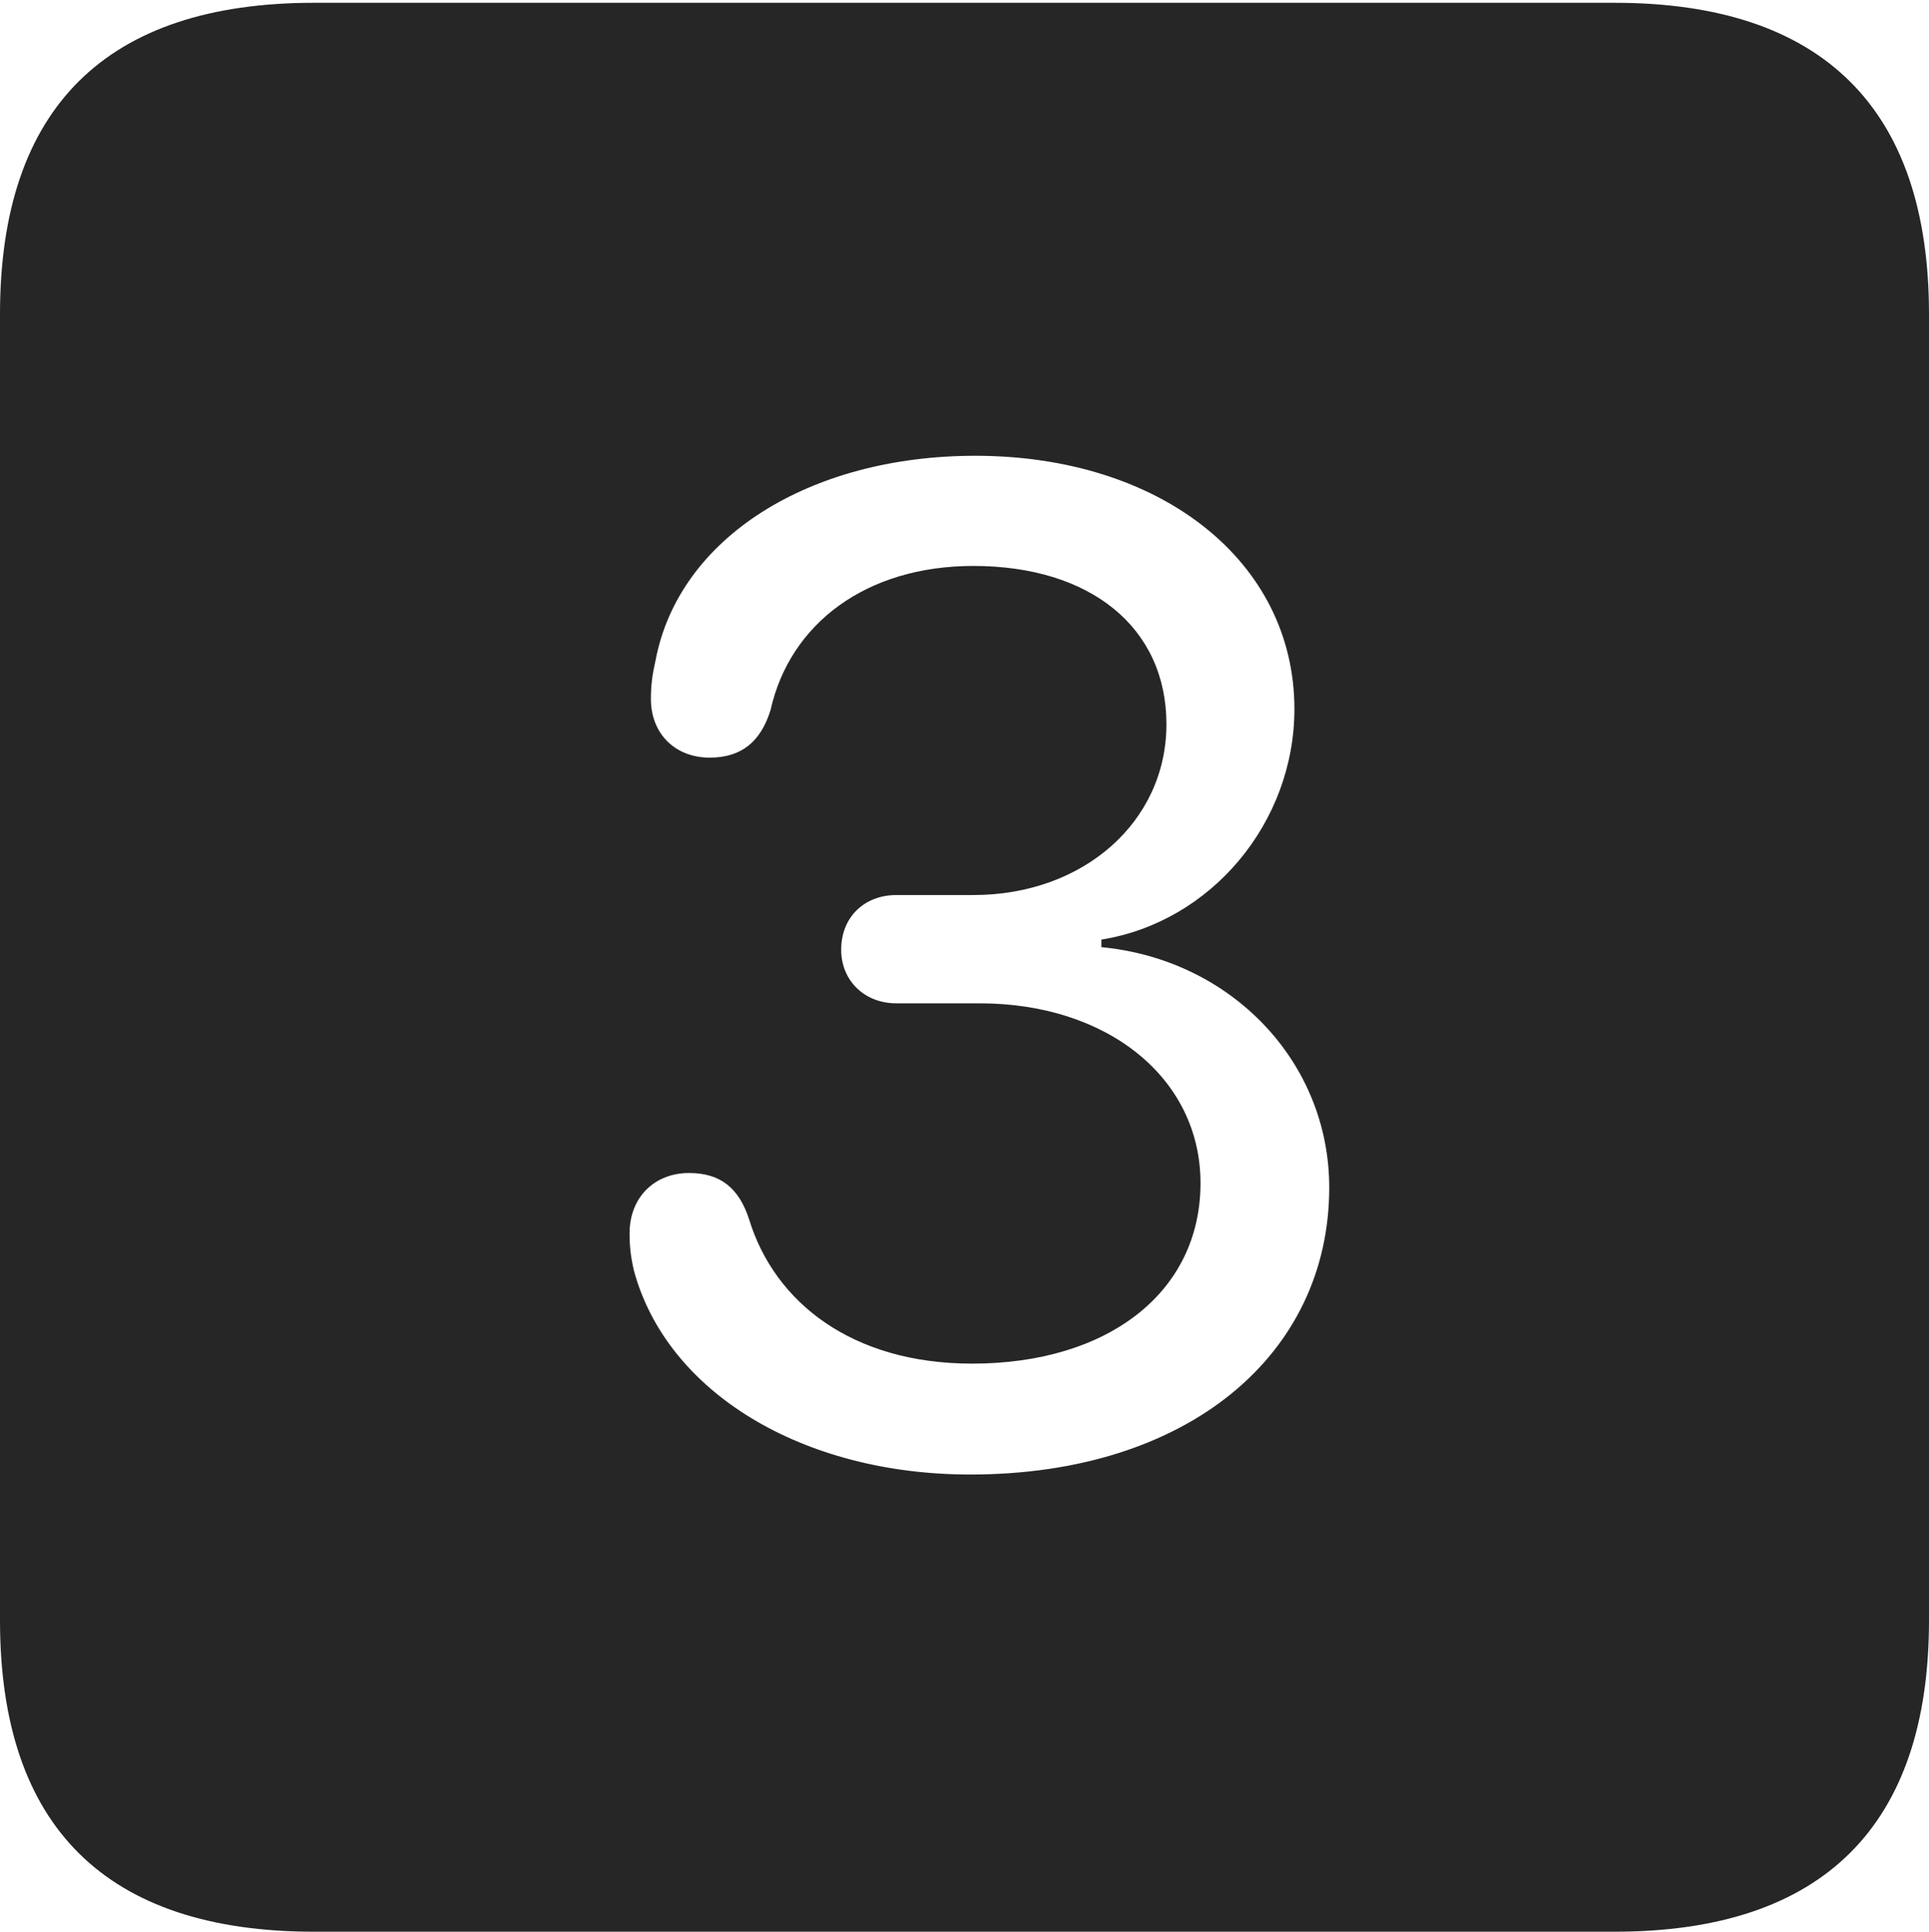 <?xml version="1.0" encoding="UTF-8"?>
<!--Generator: Apple Native CoreSVG 232.5-->
<!DOCTYPE svg
PUBLIC "-//W3C//DTD SVG 1.1//EN"
       "http://www.w3.org/Graphics/SVG/1.1/DTD/svg11.dtd">
<svg version="1.1" xmlns="http://www.w3.org/2000/svg" xmlns:xlink="http://www.w3.org/1999/xlink" width="88.409" height="88.537">
 <g>
  <rect height="88.537" opacity="0" width="88.409" x="0" y="0"/>
  <path d="M88.409 14.402L88.409 74.263C88.409 83.656 83.573 88.537 74.001 88.537L14.394 88.537C4.87 88.537 0 83.735 0 74.263L0 14.402C0 4.93 4.87 0.128 14.394 0.128L74.001 0.128C83.573 0.128 88.409 5.009 88.409 14.402ZM30.046 30.262C29.896 30.919 29.832 31.395 29.832 32.037C29.832 33.63 30.945 34.725 32.523 34.725C33.982 34.725 34.859 33.998 35.312 32.558C36.205 28.556 39.727 25.939 44.608 25.939C50.001 25.939 53.459 28.778 53.459 33.194C53.459 37.662 49.655 41.023 44.613 41.023L41.076 41.023C39.632 41.023 38.553 42.02 38.553 43.53C38.553 44.955 39.632 45.986 41.076 45.986L44.902 45.986C50.778 45.986 55.021 49.429 55.021 54.227C55.021 59.222 50.794 62.5 44.556 62.5C39.038 62.5 35.499 59.682 34.336 55.897C33.868 54.442 33.005 53.763 31.581 53.763C29.984 53.763 28.855 54.892 28.855 56.519C28.855 57.145 28.904 57.569 29.051 58.226C30.549 63.794 36.744 67.583 44.47 67.583C54.443 67.583 60.921 62.086 60.921 54.429C60.921 48.672 56.444 43.981 50.477 43.411L50.477 43.065C55.524 42.257 59.325 37.694 59.325 32.497C59.325 25.738 53.212 20.89 44.694 20.89C37.127 20.89 31.122 24.623 30.046 30.262Z" fill="#000000" fill-opacity="0.85"/>
 </g>
</svg>
